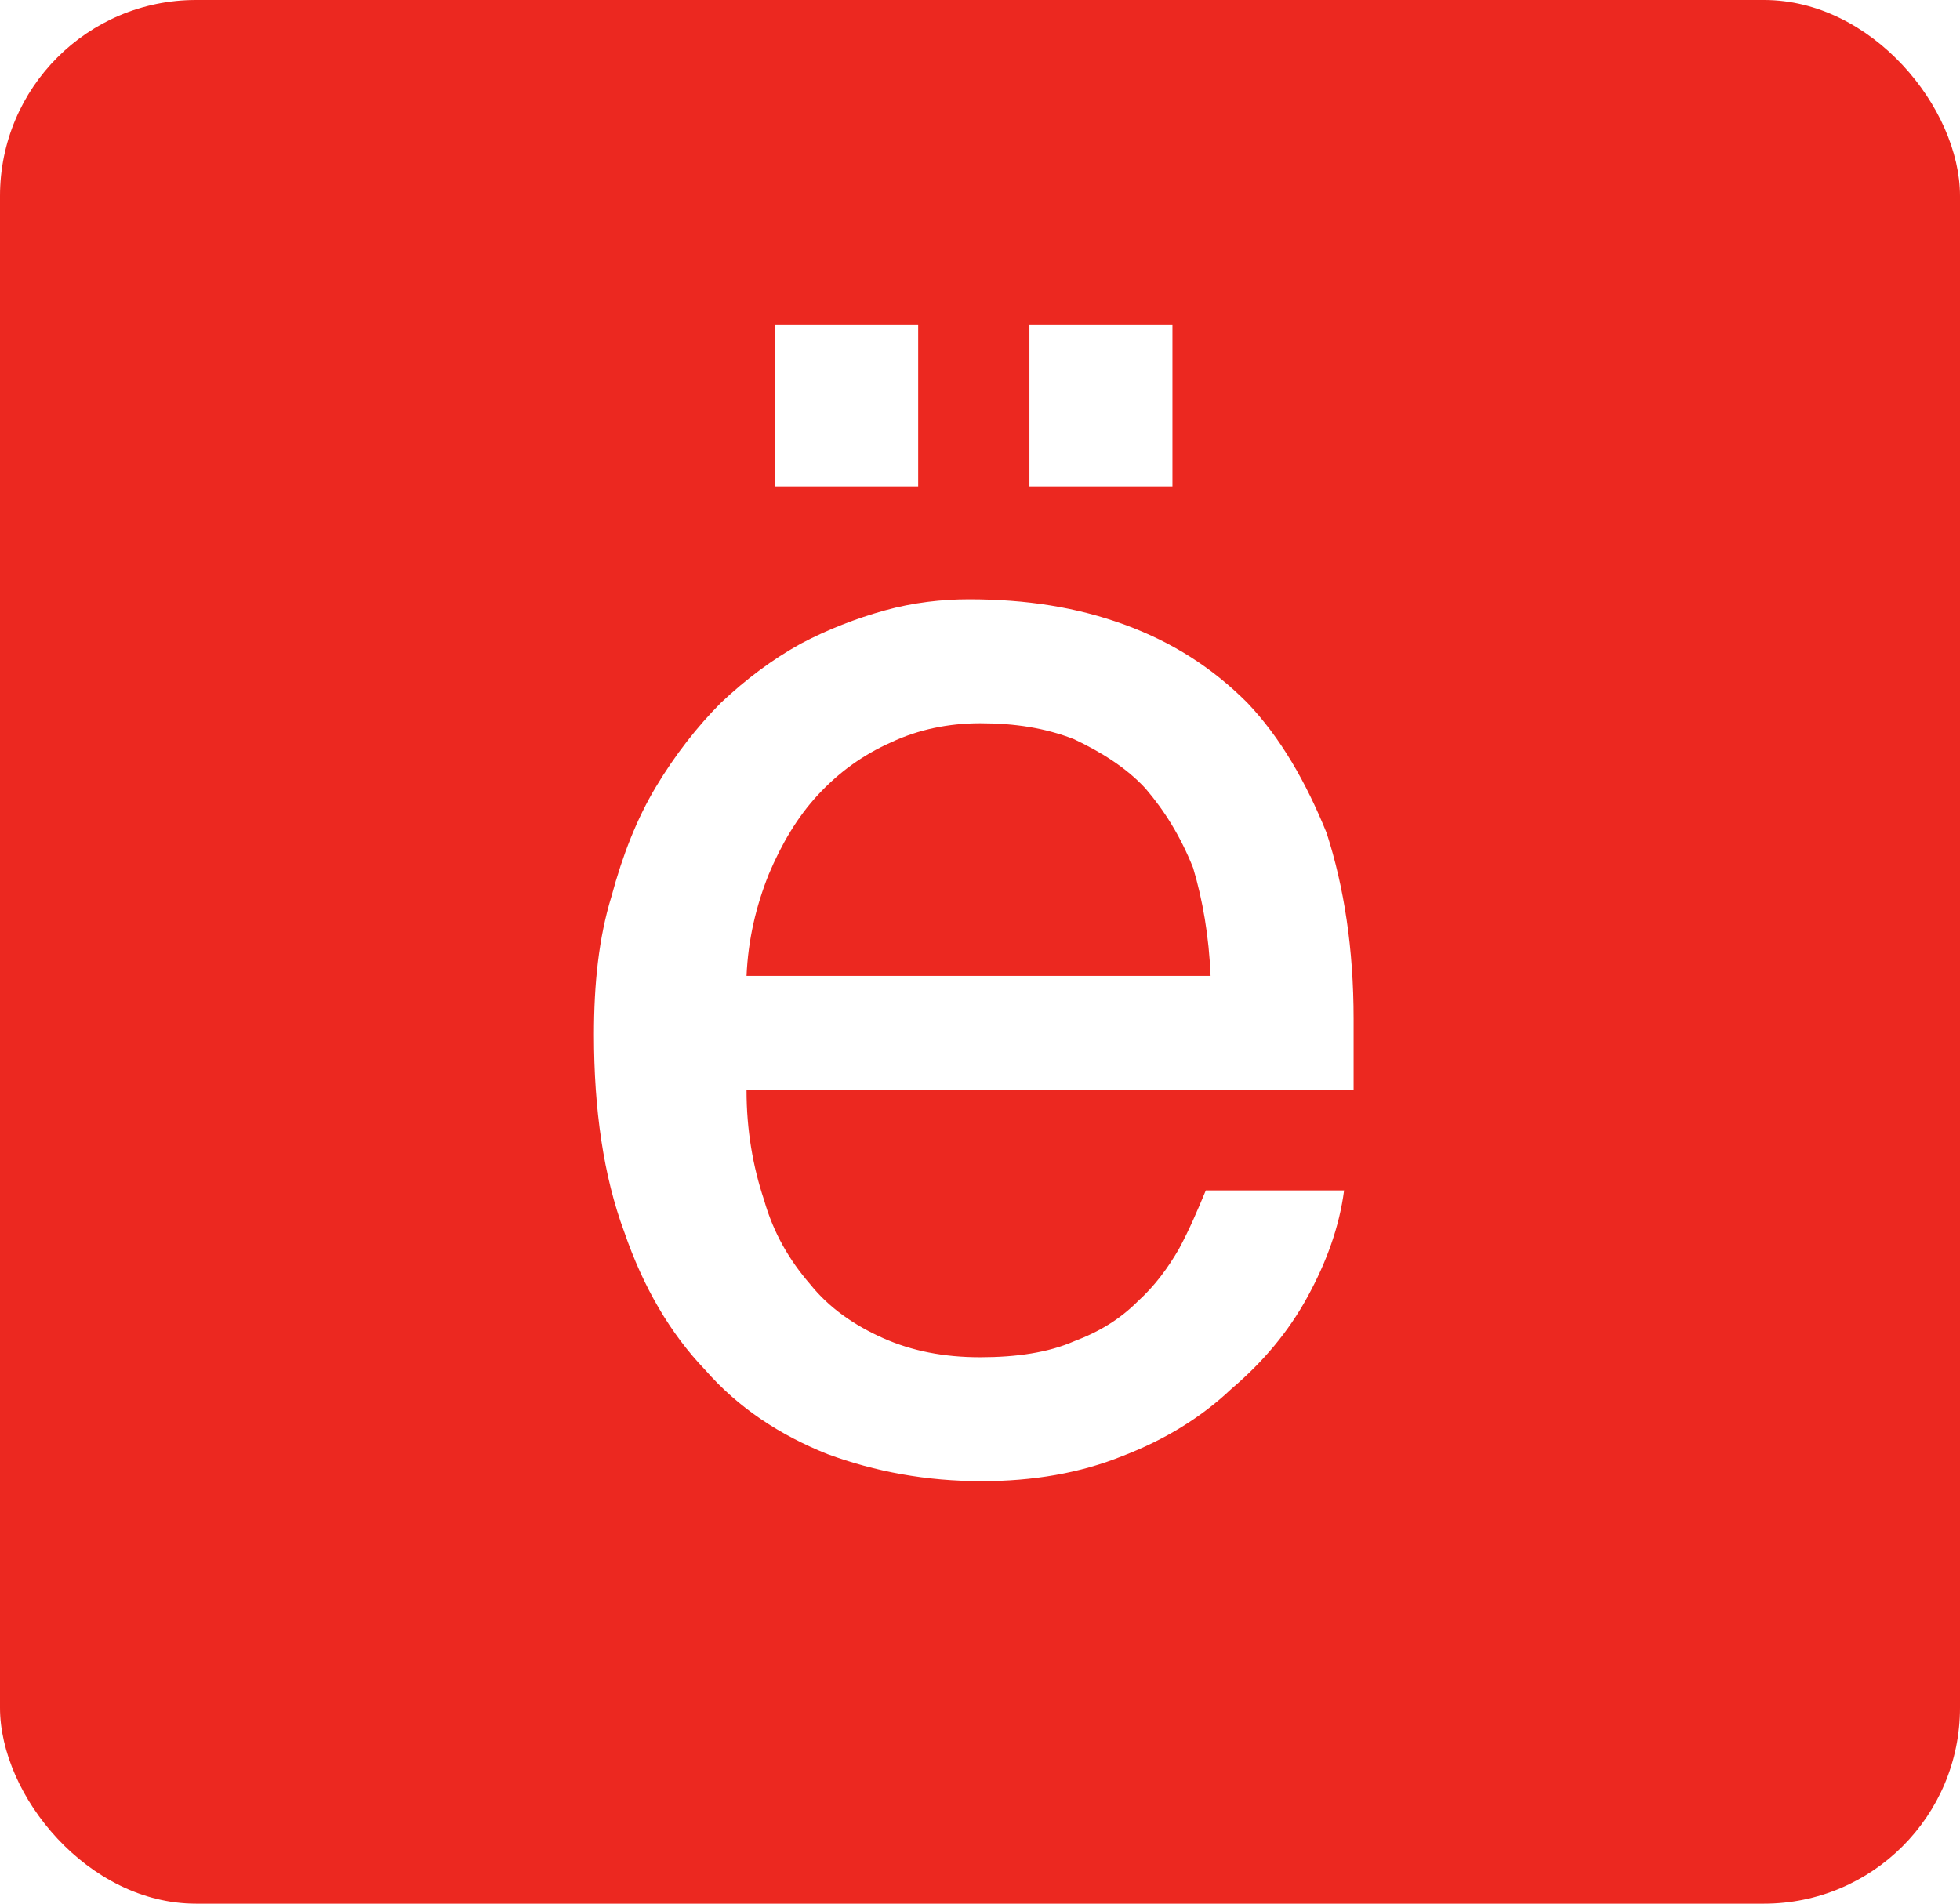 <svg width="70" height="68" viewBox="0 0 70 68" fill="none" xmlns="http://www.w3.org/2000/svg">
<g clip-path="url(#clip0_1327_73)">
<path fill-rule="evenodd" clip-rule="evenodd" d="M70 0H0V68H70V0ZM27.684 17.378H32.792V11.589H27.684V17.378ZM36.765 17.378H41.873V11.589H36.765V17.378ZM46.697 46.324C47.378 45.076 47.832 43.827 48.003 42.522H43.065L43.065 42.522C42.781 43.203 42.497 43.884 42.1 44.622C41.703 45.303 41.249 45.927 40.624 46.495C40 47.119 39.262 47.573 38.354 47.913C37.446 48.311 36.311 48.481 35.005 48.481C33.7 48.481 32.565 48.254 31.543 47.8C30.522 47.346 29.613 46.722 28.932 45.87C28.195 45.019 27.627 44.054 27.287 42.862C26.889 41.67 26.662 40.365 26.662 38.946H48.343V36.392C48.343 33.895 48.003 31.681 47.378 29.751C46.641 27.935 45.732 26.346 44.541 25.097C43.292 23.849 41.873 22.941 40.17 22.316C38.468 21.692 36.651 21.408 34.608 21.408C33.643 21.408 32.622 21.522 31.6 21.805C30.578 22.089 29.557 22.486 28.592 22.997C27.57 23.565 26.662 24.246 25.754 25.097C24.903 25.949 24.108 26.97 23.427 28.105C22.746 29.241 22.235 30.546 21.838 32.022C21.384 33.497 21.213 35.143 21.213 36.959C21.213 39.627 21.554 42.011 22.292 43.997C22.973 45.984 23.938 47.63 25.186 48.935C26.378 50.297 27.854 51.262 29.557 51.943C31.259 52.568 33.076 52.908 35.062 52.908C36.878 52.908 38.581 52.624 40.114 52C41.589 51.432 42.895 50.638 43.973 49.616C45.108 48.651 46.016 47.573 46.697 46.324ZM42.611 31C42.951 32.135 43.178 33.441 43.235 34.859H26.662C26.719 33.554 27.003 32.362 27.457 31.227C27.911 30.149 28.478 29.184 29.216 28.389C29.954 27.595 30.805 26.97 31.827 26.516C32.792 26.062 33.87 25.835 35.005 25.835C36.254 25.835 37.332 26.005 38.354 26.403C39.319 26.857 40.227 27.424 40.908 28.162C41.589 28.957 42.157 29.865 42.611 31Z" fill="#EC2820"/>
</g>
<defs>
<clipPath id="clip0_1327_73">
<rect width="70" height="68" rx="7" fill="white"/>
</clipPath>
</defs>
</svg>
